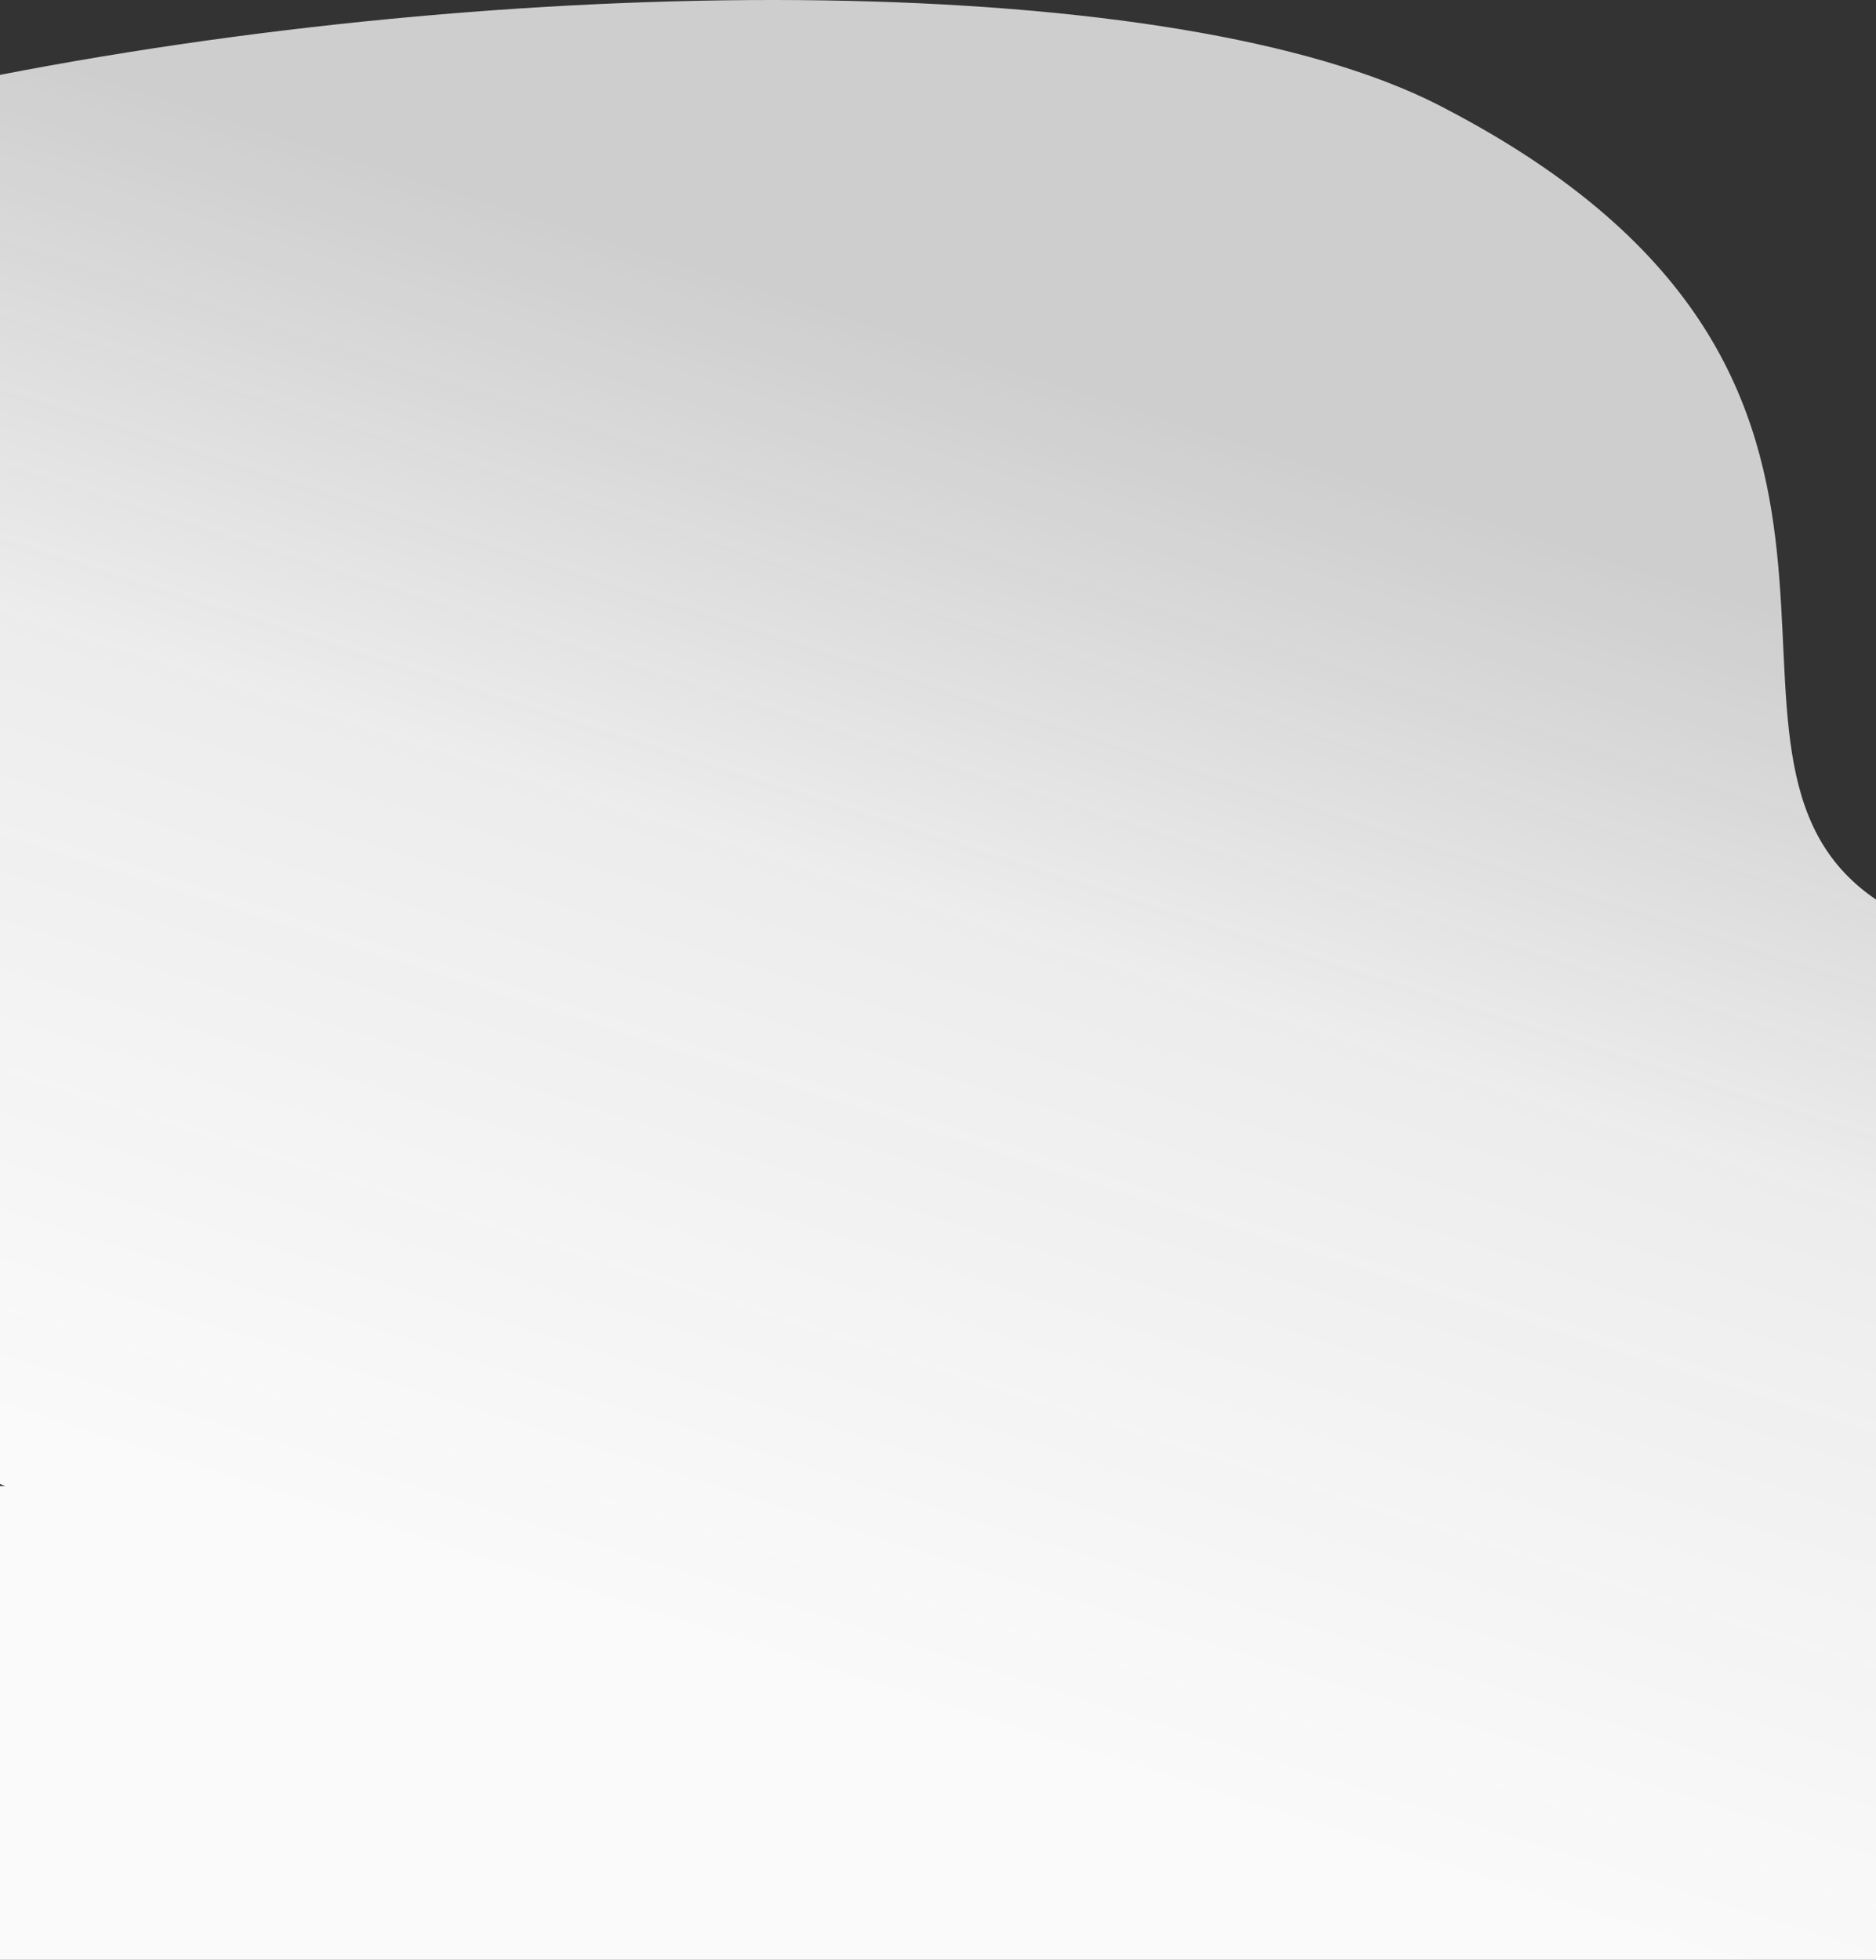 <svg xmlns="http://www.w3.org/2000/svg" xmlns:xlink="http://www.w3.org/1999/xlink" width="360.29" height="376.257" viewBox="0 0 360.29 376.257">
  <rect x="0" y="0" width="360.29" height="376.257" fill="#333333" stroke="none"/>
  <defs>
    <linearGradient id="linear-gradient" x1="0.5" y1="0.19" x2="0.296" y2="0.829" gradientUnits="objectBoundingBox">
      <stop offset="0" stop-color="#fafafa" stop-opacity="0.78"/>
      <stop offset="0.416" stop-color="#fafafa" stop-opacity="0.933"/>
      <stop offset="1" stop-color="#fafafa"/>
    </linearGradient>
  </defs>
  <path id="Path_25" data-name="Path 25" d="M1266.29,1063.292v203.559H906v-90.96h1.01s-.346-.13-1.01-.391V904.967c103.671-20.1,226.139-20,276.532,5.922.365.186.731.372,1.086.568C1284.3,963.962,1225.089,1035.331,1266.29,1063.292Z" transform="translate(-906 -890.594)" fill="url(#linear-gradient)"/>
</svg>
